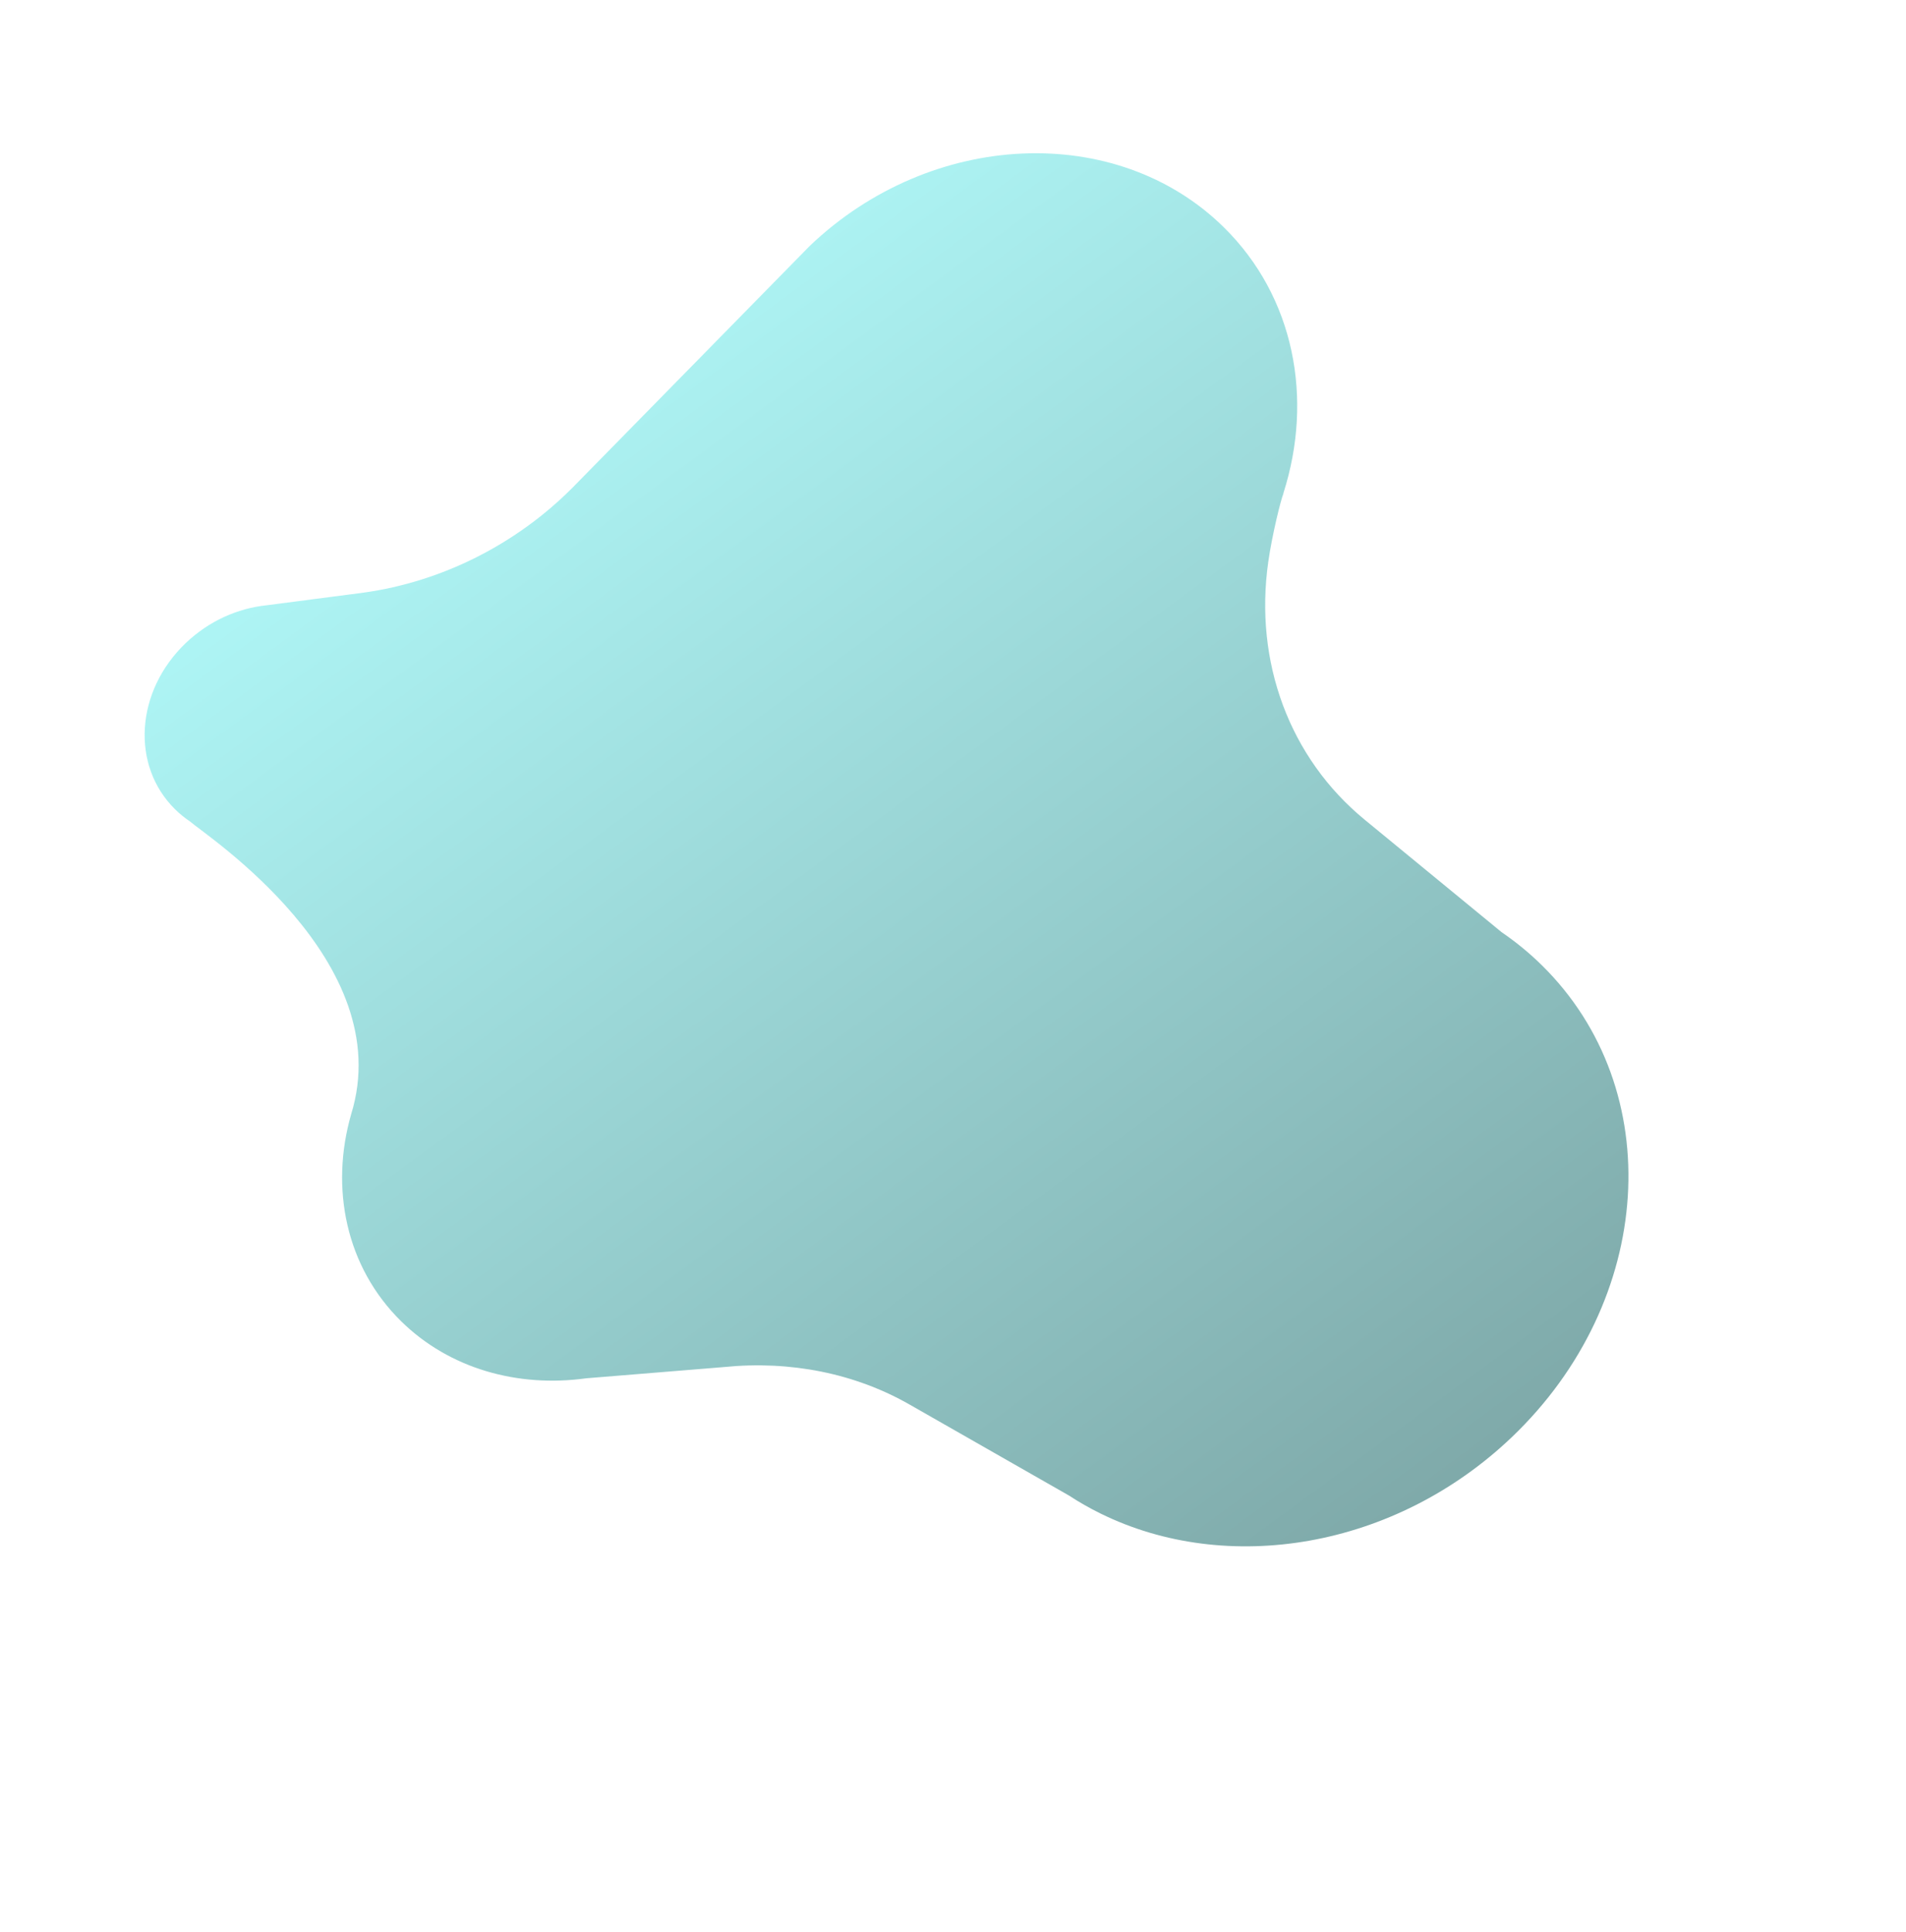 <svg width="765" height="775" viewBox="0 0 765 775" fill="none" xmlns="http://www.w3.org/2000/svg">
<path d="M74.563 257.978C54.334 277.265 52.429 307.147 70.308 324.721C72.159 326.542 74.156 328.146 76.262 329.561C82.139 334.854 160.008 385.416 140.937 447.038C132.413 476.72 138.832 508.279 160.996 530.066C180.493 549.23 207.988 556.735 235.281 552.957L290.532 548.453C317.192 545.763 343.181 550.997 364.999 563.446L429.043 599.991C433.075 602.629 437.251 605.003 441.546 607.126L441.699 607.214L441.707 607.206C492.406 632.185 559.721 621.442 606.74 576.616C664.146 521.887 669.552 437.092 618.817 387.222C613.774 382.265 608.362 377.849 602.656 373.952L547.73 328.855C517.65 304.158 503.271 265.651 509.052 225.311C510.603 214.488 514.116 200.302 515.143 197.954C515.15 197.935 515.115 197.897 515.106 197.872C527.222 159.963 519.588 119.094 491.158 91.15C448.118 48.843 373.749 52.184 325.051 98.612C324.386 99.246 230.034 195.399 230.034 195.399C229.896 195.538 229.757 195.676 229.619 195.815C206.896 218.574 177.189 233.378 146.116 237.736L106.899 242.844C95.401 244.045 83.857 249.119 74.563 257.978Z" fill="url(#paint0_linear_77_1832)" fill-opacity="0.5"/>
<defs>
<linearGradient id="paint0_linear_77_1832" x1="551.77" y1="618.56" x2="213.002" y2="155.996" gradientUnits="userSpaceOnUse">
<stop stop-color="#005555"/>
<stop offset="1" stop-color="#5DEBEB"/>
</linearGradient>
</defs>
</svg>
